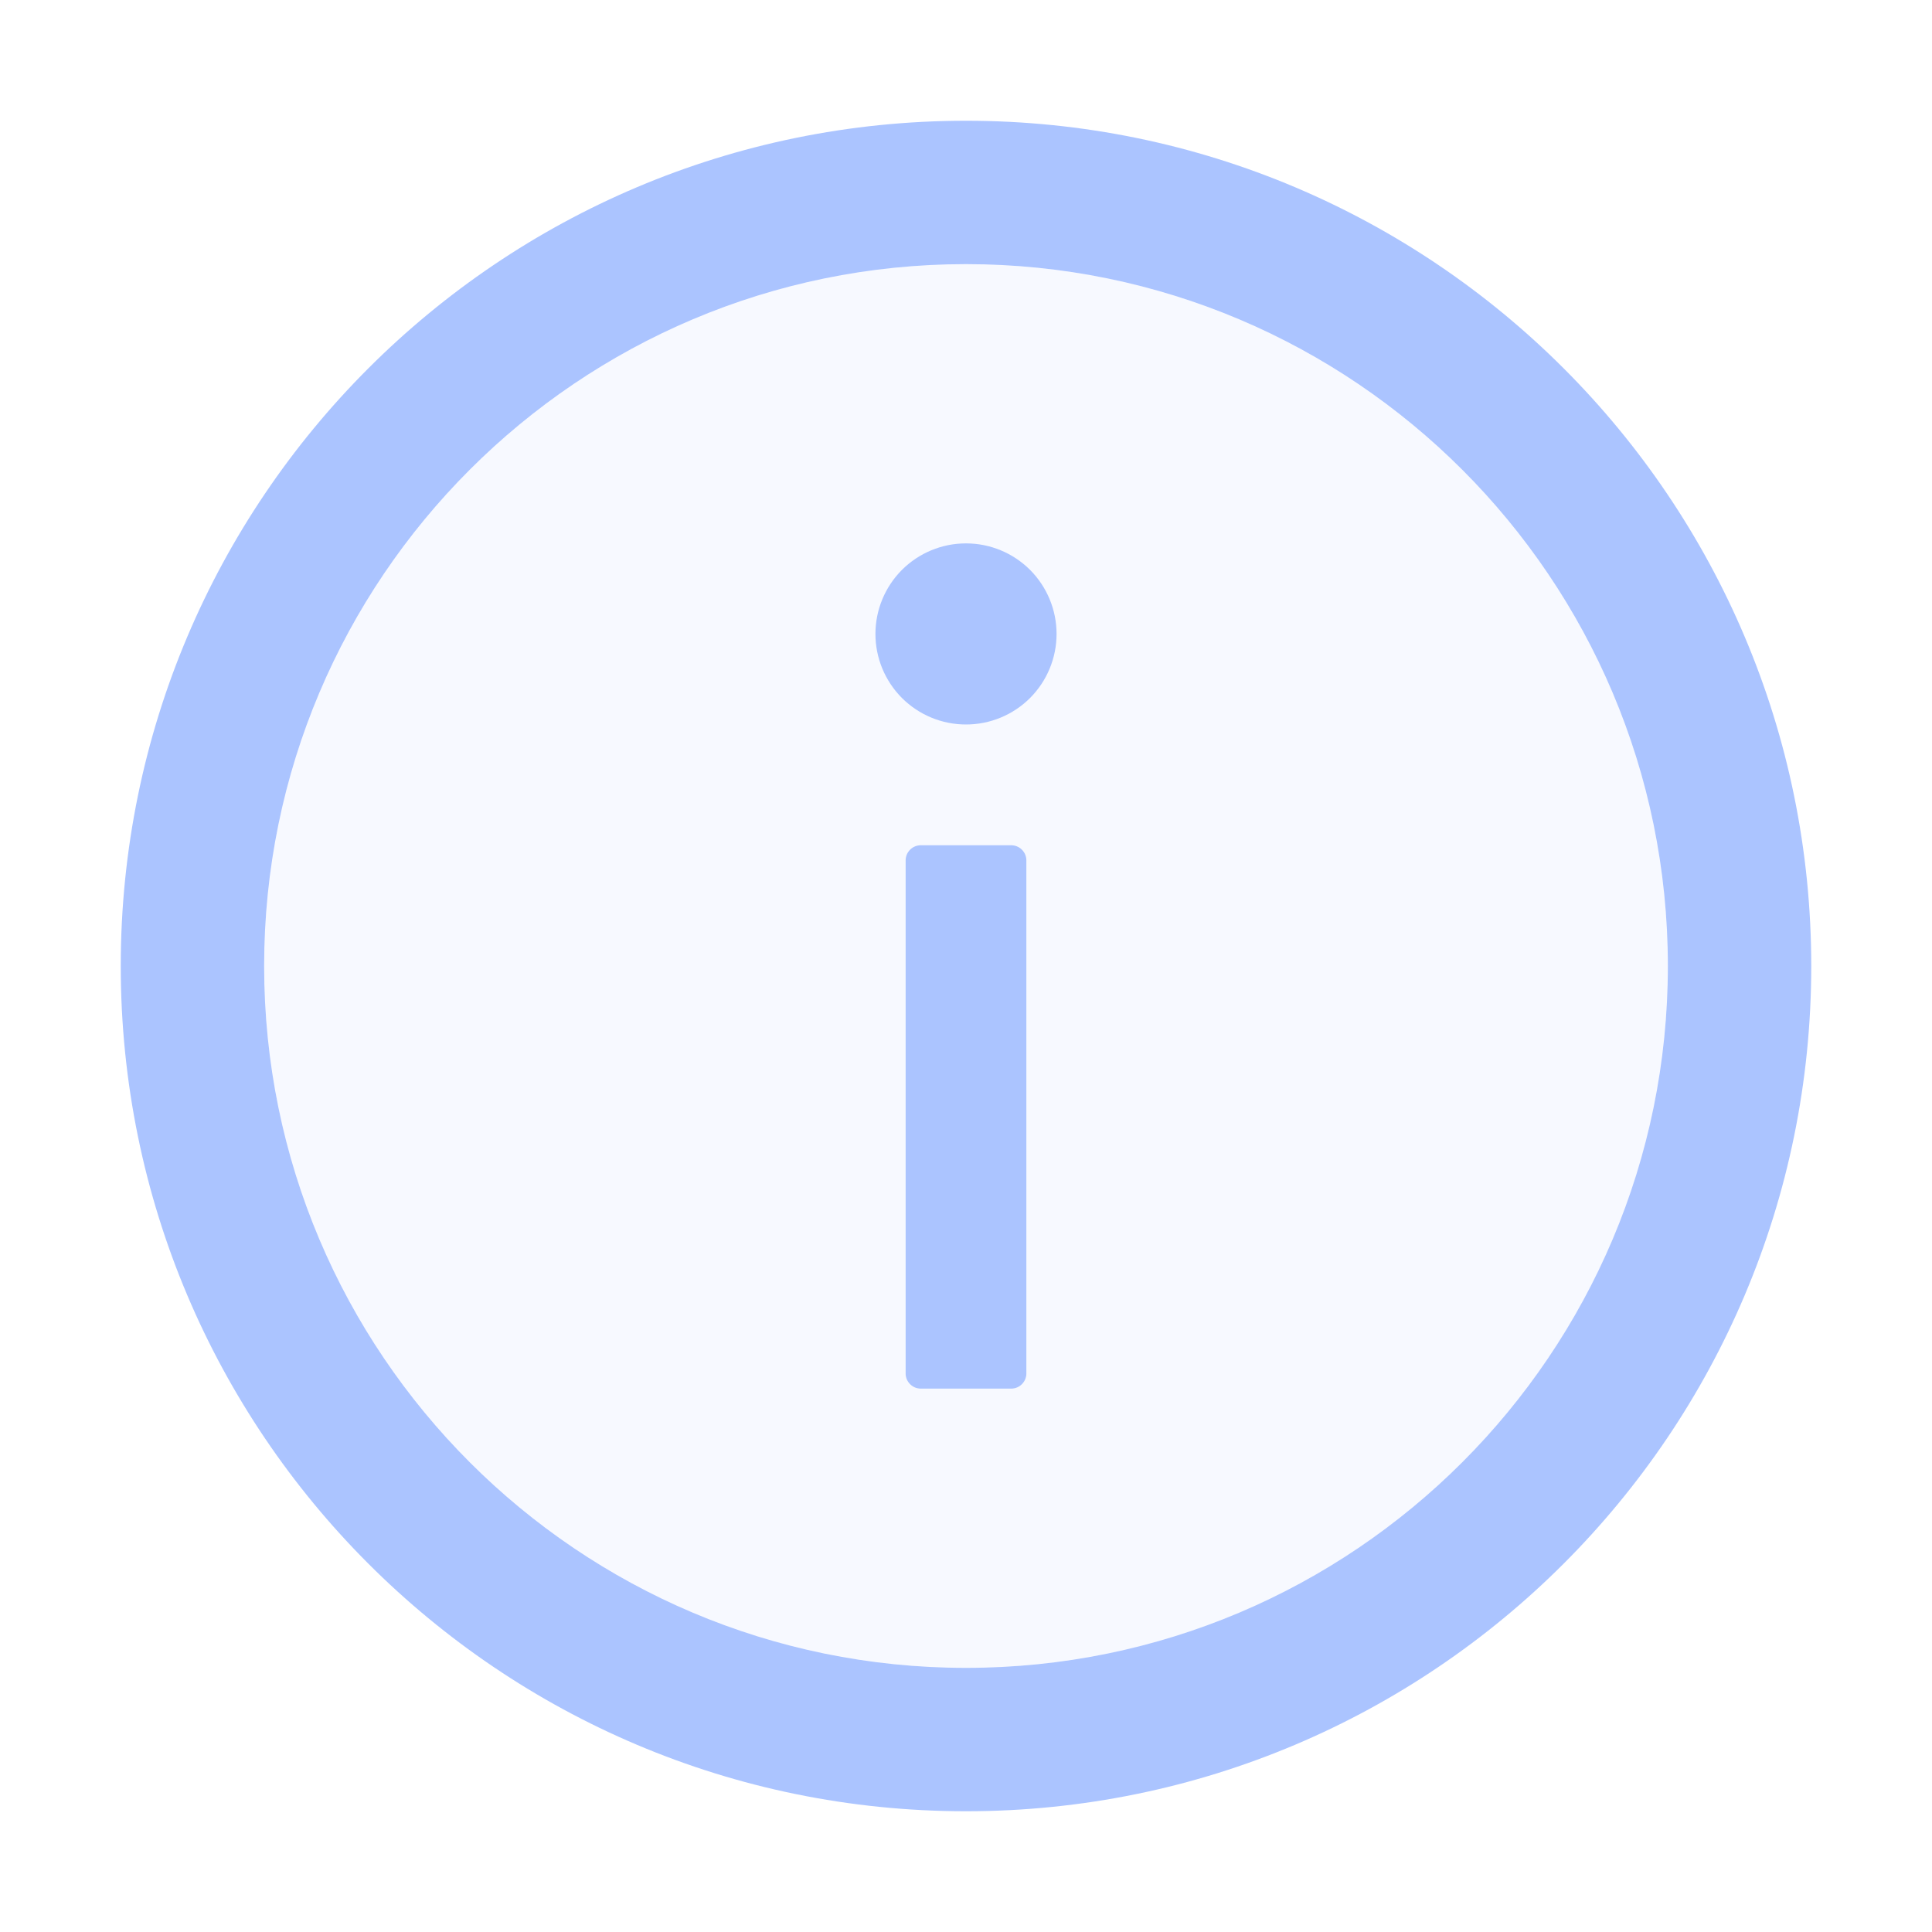<svg width="32" height="32" viewBox="0 0 32 32" fill="none" xmlns="http://www.w3.org/2000/svg">
  <path
    d="M16 4.375C9.581 4.375 4.375 9.581 4.375 16C4.375 22.419 9.581 27.625 16 27.625C22.419 27.625 27.625 22.419 27.625 16C27.625 9.581 22.419 4.375 16 4.375ZM17 22.75C17 22.887 16.887 23 16.75 23H15.25C15.113 23 15 22.887 15 22.75V14.25C15 14.113 15.113 14 15.25 14H16.75C16.887 14 17 14.113 17 14.25V22.75ZM16 12C15.607 11.992 15.234 11.83 14.959 11.55C14.684 11.27 14.53 10.893 14.53 10.5C14.53 10.107 14.684 9.73 14.959 9.45C15.234 9.17 15.607 9.008 16 9C16.392 9.008 16.766 9.17 17.041 9.45C17.316 9.73 17.47 10.107 17.47 10.5C17.47 10.893 17.316 11.27 17.041 11.55C16.766 11.83 16.392 11.992 16 12Z"
    fill="#ABC4FF" fill-opacity="0.1" />
  <path
    d="M16 2C8.269 2 2 8.269 2 16C2 23.731 8.269 30 16 30C23.731 30 30 23.731 30 16C30 8.269 23.731 2 16 2ZM16 27.625C9.581 27.625 4.375 22.419 4.375 16C4.375 9.581 9.581 4.375 16 4.375C22.419 4.375 27.625 9.581 27.625 16C27.625 22.419 22.419 27.625 16 27.625Z"
    fill="#ABC4FF" />
  <path
    d="M14.5 10.5C14.5 10.898 14.658 11.279 14.939 11.561C15.221 11.842 15.602 12 16 12C16.398 12 16.779 11.842 17.061 11.561C17.342 11.279 17.5 10.898 17.5 10.5C17.5 10.102 17.342 9.721 17.061 9.439C16.779 9.158 16.398 9 16 9C15.602 9 15.221 9.158 14.939 9.439C14.658 9.721 14.5 10.102 14.5 10.5ZM16.75 14H15.25C15.113 14 15 14.113 15 14.25V22.75C15 22.887 15.113 23 15.25 23H16.75C16.887 23 17 22.887 17 22.75V14.25C17 14.113 16.887 14 16.75 14Z"
    fill="#ABC4FF" />
</svg>